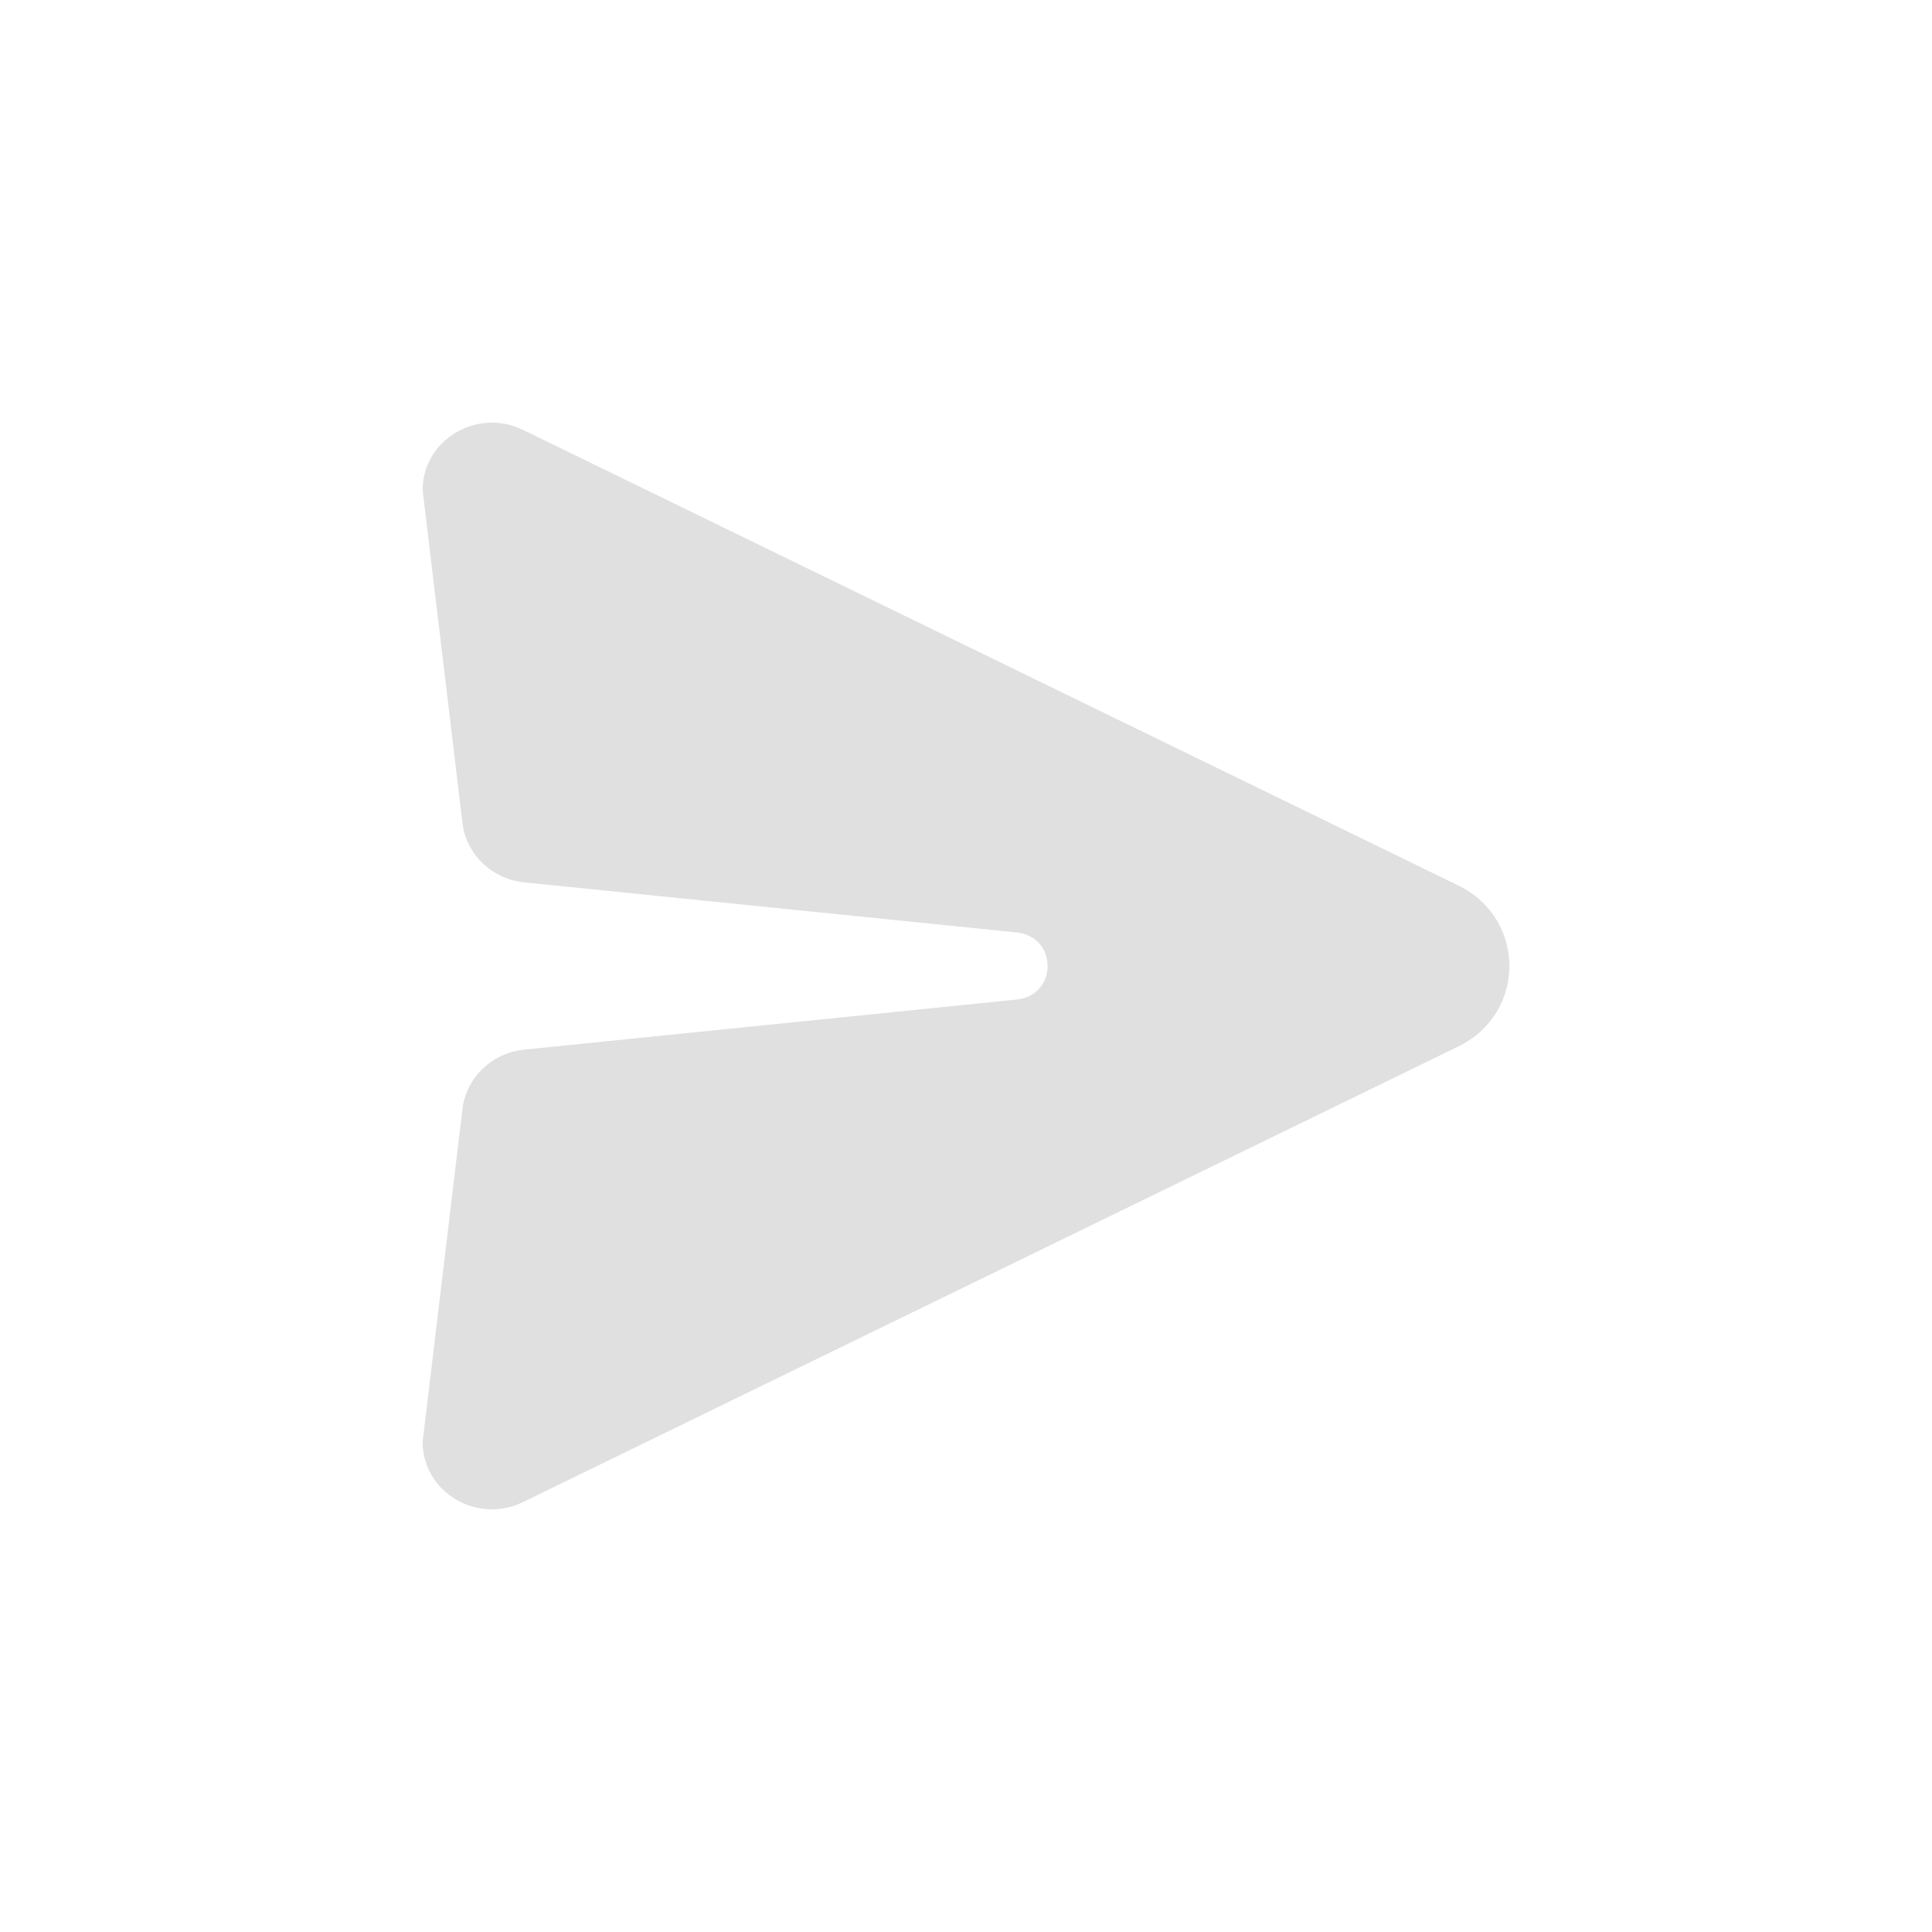 <svg width="32" height="32" viewBox="0 0 32 32" fill="none" xmlns="http://www.w3.org/2000/svg">
<g id="Icon-send">
<path id="Fill 1" fill-rule="evenodd" clip-rule="evenodd" d="M8.661 7.119L24.154 14.666C25.282 15.216 25.282 16.784 24.154 17.333L8.661 24.88C7.898 25.252 7 24.712 7 23.881L7.66 18.368C7.722 17.854 8.138 17.448 8.666 17.387L16.837 16.556C17.523 16.486 17.523 15.514 16.837 15.444L8.666 14.613C8.138 14.552 7.722 14.146 7.66 13.632L7 8.119C7 7.288 7.898 6.748 8.661 7.119Z" fill="#E0E0E0"/>
</g>
</svg>
